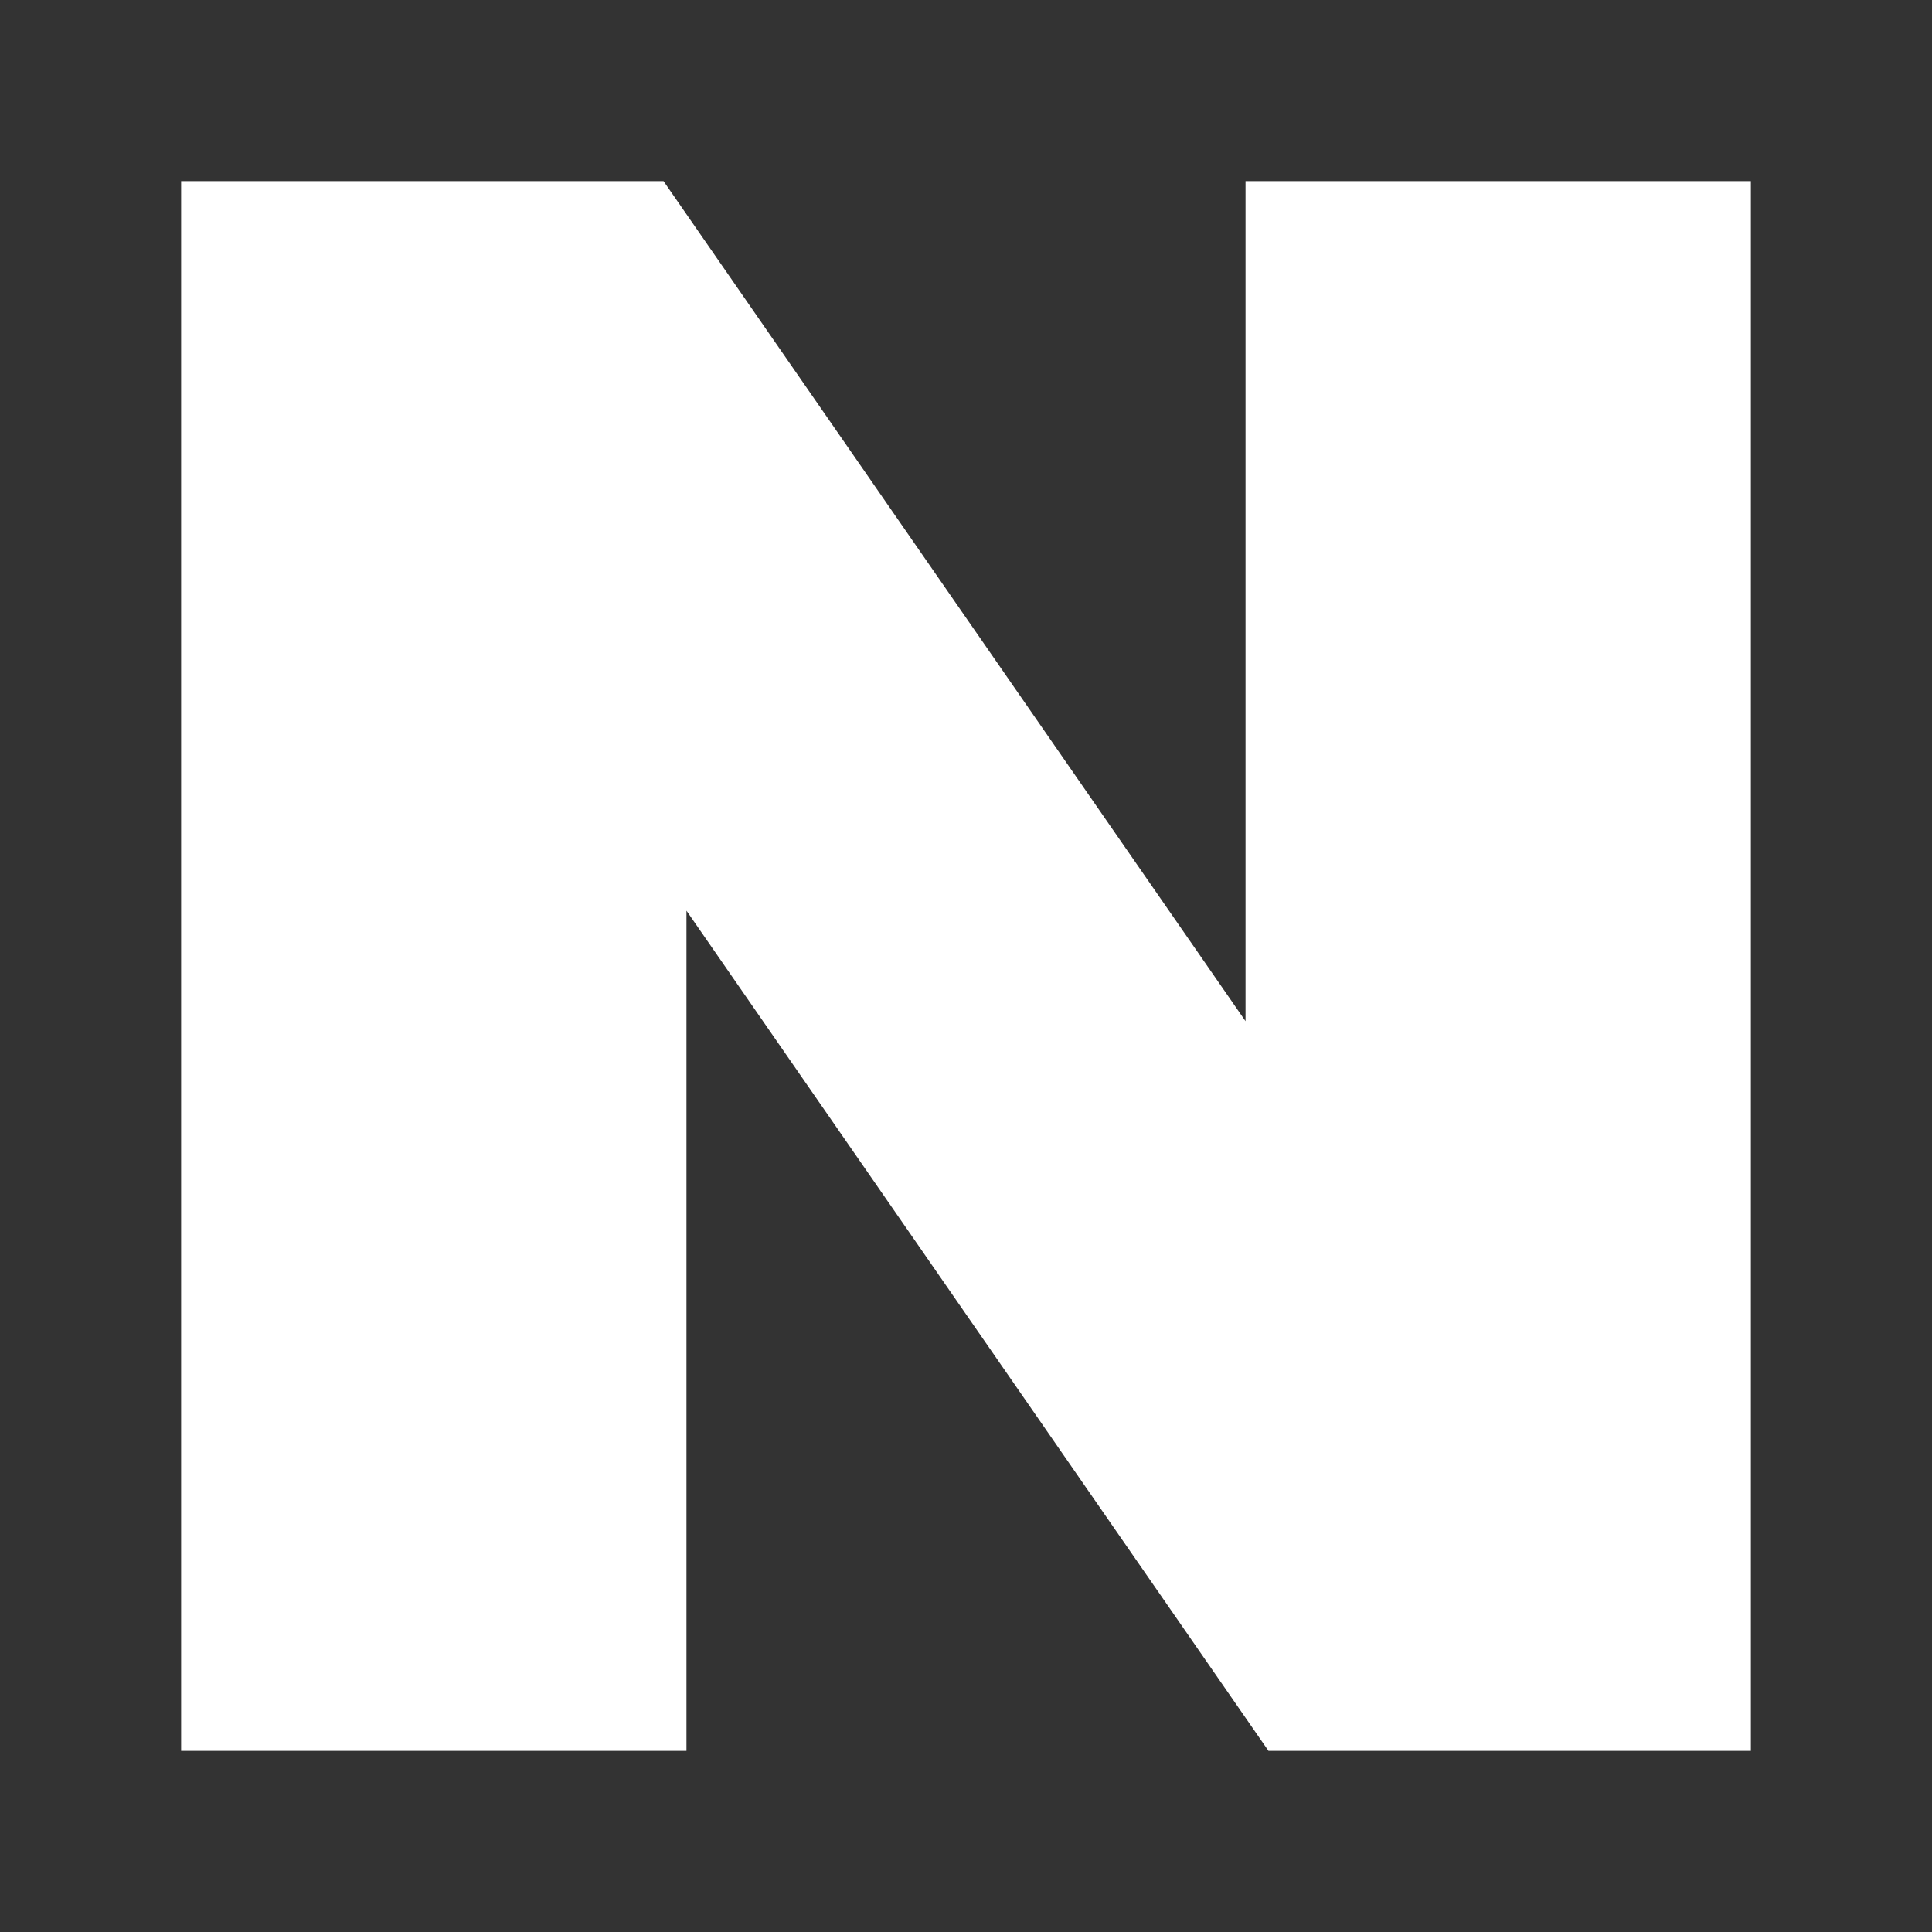 <svg width="32" height="32" viewBox="0 0 32 32" fill="none" xmlns="http://www.w3.org/2000/svg">
<rect x="0" y="0" width="32" height="32" fill="#333333" stroke="none"/>
<path d="M20.63 16.914L10.99 3H3V29H11.37V15.084L21.01 29H29V3H20.63V16.914Z" fill="white"/>
</svg>
